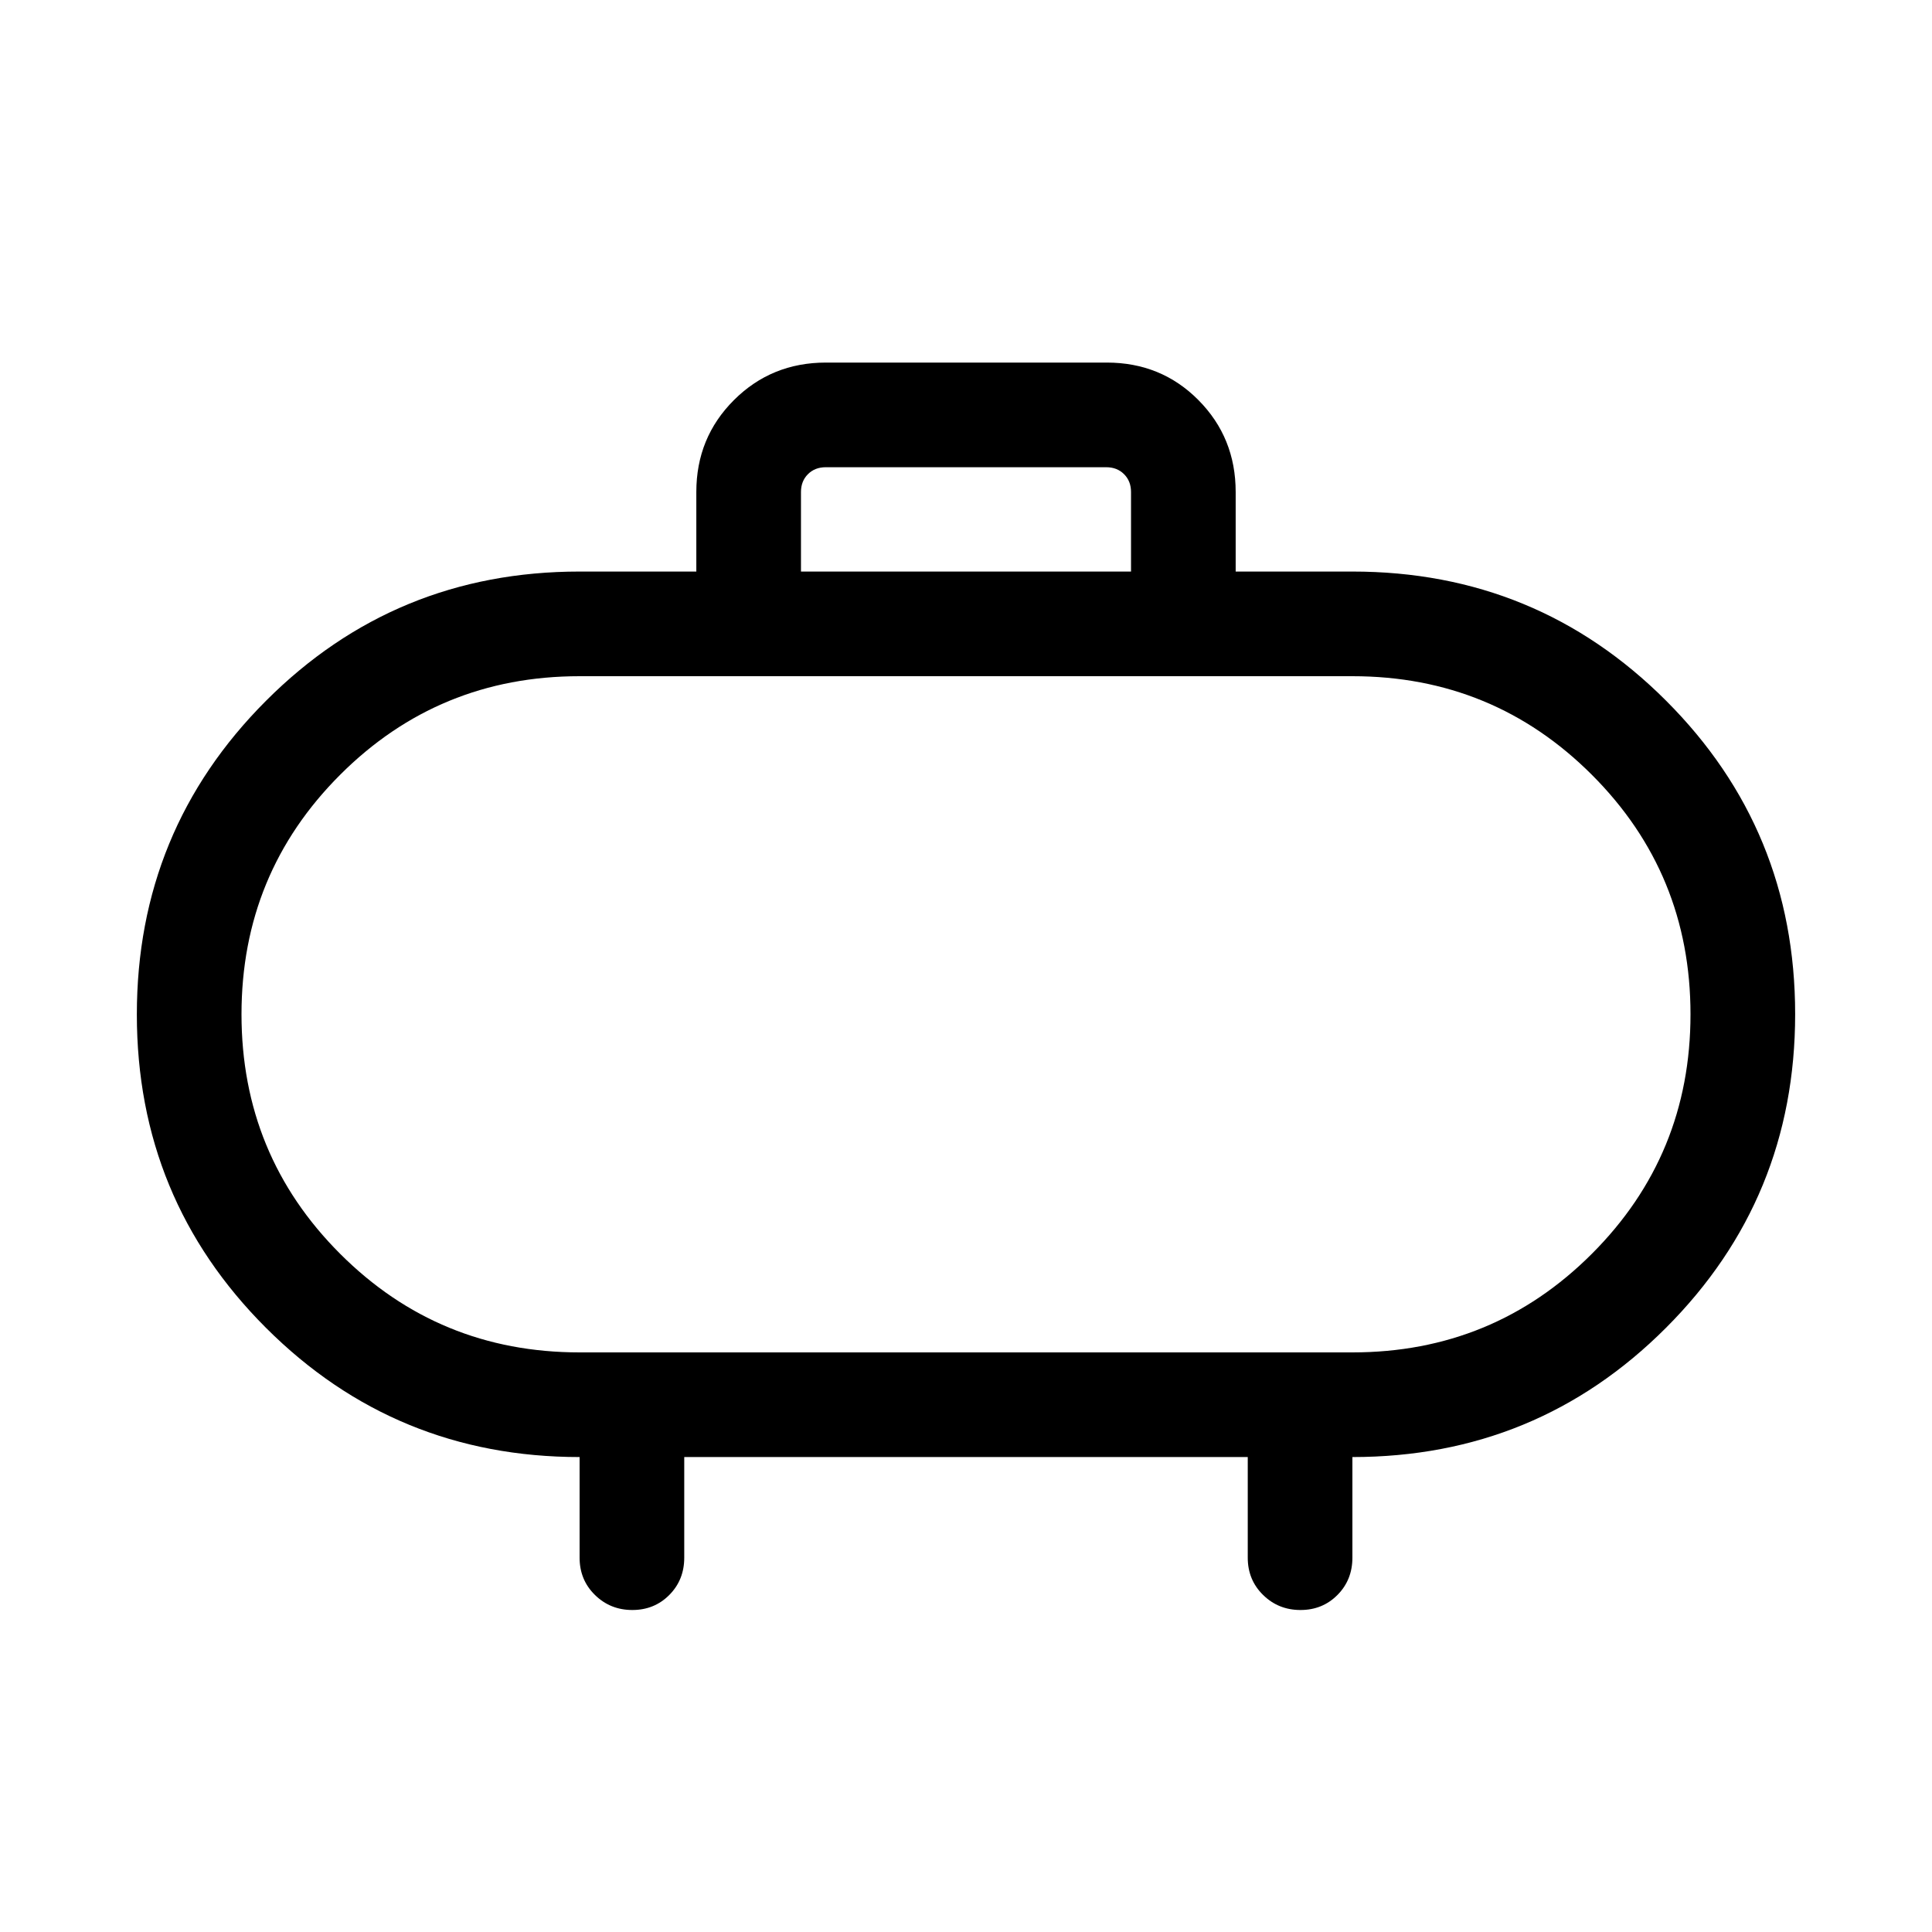 <svg xmlns="http://www.w3.org/2000/svg" height="20" viewBox="0 -960 960 960" width="20"><path d="M288-288h384q70 0 119-49t49-119q0-70-49-119t-119-49H288q-70 0-119 49t-49 119q0 70 49 119t119 49Zm192-168Zm-82-220h164v-39.54q0-5.38-3.46-8.84t-8.85-3.46H410.31q-5.39 0-8.85 3.46t-3.46 8.84V-676Zm-58 440v50q0 11.05-7.42 18.52-7.42 7.48-18.38 7.48-10.97 0-18.58-7.48Q288-174.95 288-186v-50q-91.54 0-155.77-64.14T68-455.91q0-91.63 64.17-155.86Q196.33-676 288-676h58v-39.54q0-27 18.68-45.65 18.67-18.65 45.72-18.65h139.56q27.04 0 45.54 18.65t18.5 45.65V-676h58q91.67 0 155.83 64.14Q892-547.72 892-456.09q0 91.63-64.17 155.86Q763.67-236 672-236v50q0 11.05-7.42 18.52-7.42 7.48-18.38 7.48-10.97 0-18.58-7.48Q620-174.95 620-186v-50H340Z"/></svg>